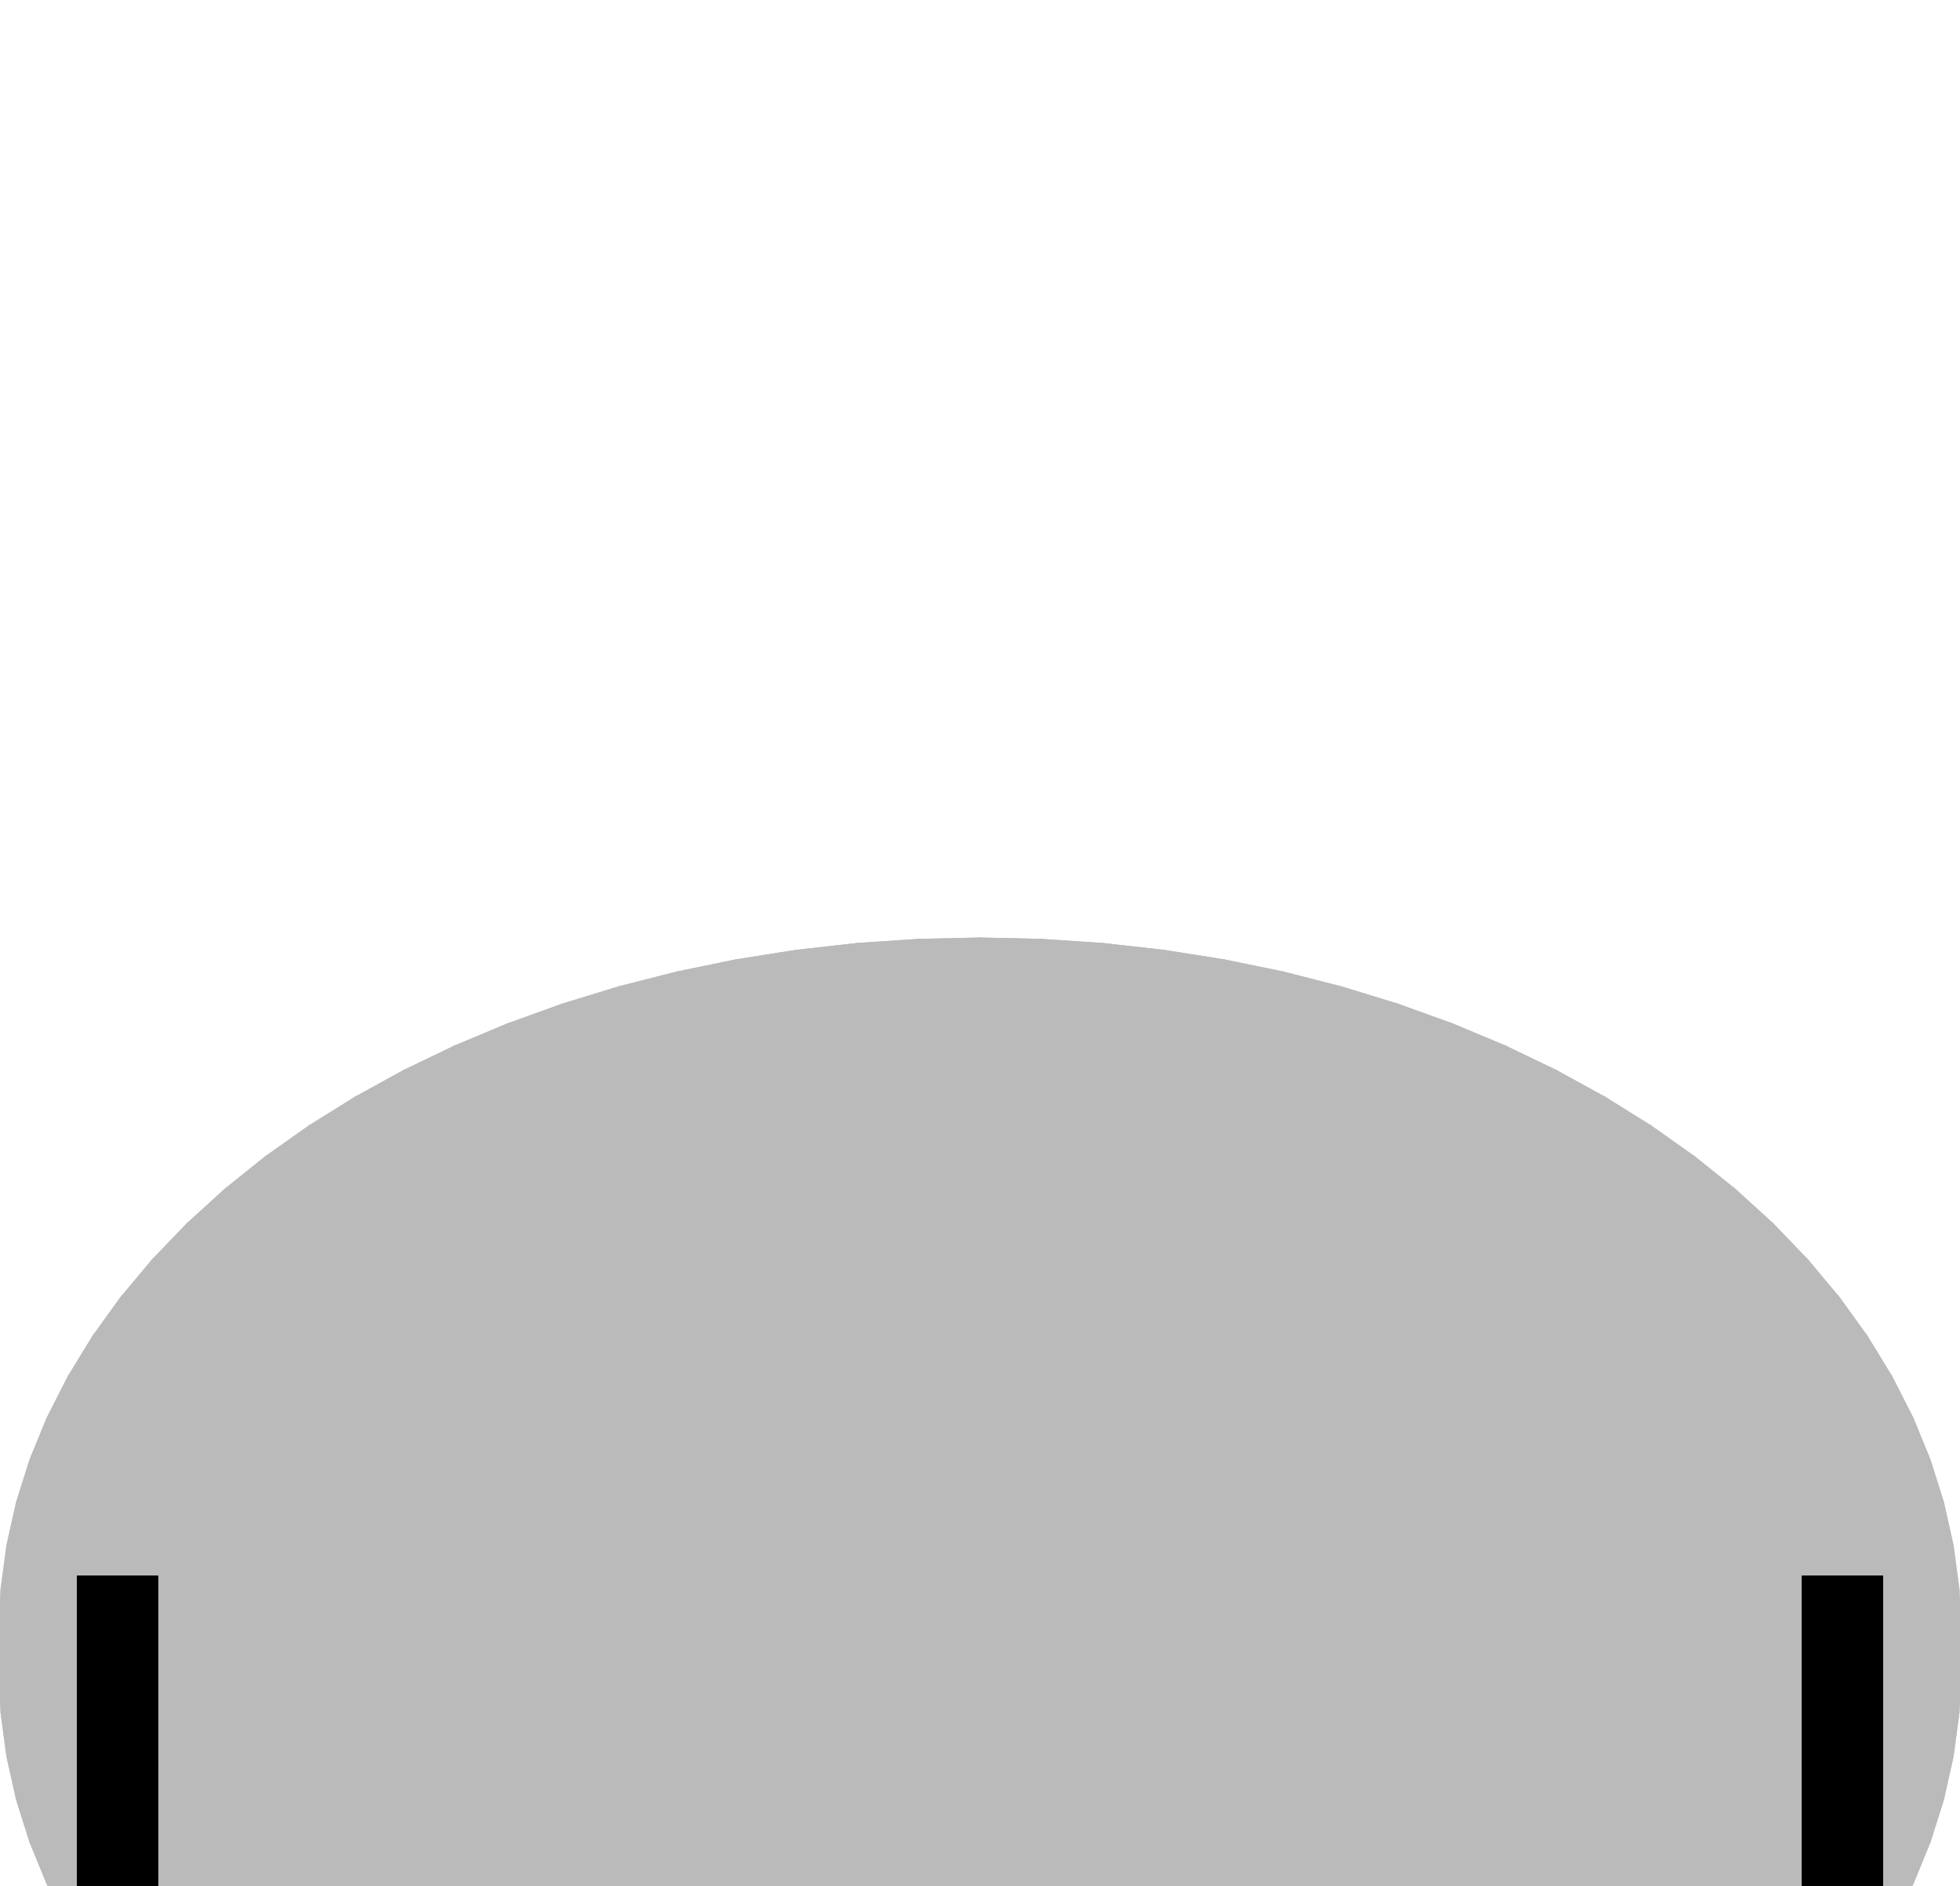<?xml version="1.0" encoding="UTF-8"?>
<!-- Generated by jsxcad -->
<!DOCTYPE svg PUBLIC "-//W3C//DTD SVG 1.1 Tiny//EN" "http://www.w3.org/Graphics/SVG/1.1/DTD/svg11-tiny.dtd">
<svg baseProfile="tiny" height="72.147mm" width="75mm" viewBox="-37.5 -54.031 75 72.147" version="1.1" stroke="black" stroke-width=".1" fill="none" xmlns="http://www.w3.org/2000/svg">
<path fill="#000000" stroke="#000000" d="M5 5.206 L5 3.442 L5 -0.804 L5 4.498 z"/>
<path fill="#000000" stroke="#000000" d="M-5 3.442 L5 3.442 L5 5.206 L-5 5.206 z"/>
<path fill="#000000" stroke="#000000" d="M-5 3.442 L-5 -0.804 L5 -0.804 L5 3.442 z"/>
<path fill="#000000" stroke="#000000" d="M5 4.498 L5 -0.804 L-5 -0.804 L-5 4.498 z"/>
<path fill="#000000" stroke="#000000" d="M5 5.206 L5 4.498 L-5 4.498 L-5 5.206 z"/>
<path fill="#000000" stroke="#000000" d="M-5 3.442 L-5 5.206 L-5 4.498 L-5 -0.804 z"/>
<path fill="#000000" stroke="#000000" d="M-5 -12.457 L-5 3.442 L-5 1.319 L-5 -14.579 z"/>
<path fill="#000000" stroke="#000000" d="M5 -12.457 L5 3.442 L-5 3.442 L-5 -12.457 z"/>
<path fill="#000000" stroke="#000000" d="M5 -14.579 L5 1.319 L5 3.442 L5 -12.457 z"/>
<path fill="#000000" stroke="#000000" d="M-5 -14.579 L-5 1.319 L5 1.319 L5 -14.579 z"/>
<path fill="#000000" stroke="#000000" d="M-5 -12.457 L-5 -14.579 L5 -14.579 L5 -12.457 z"/>
<path fill="#000000" stroke="#000000" d="M-5 3.442 L5 3.442 L5 1.319 L-5 1.319 z"/>
<path fill="#bababa" stroke="#bababa" d="M37.426 6.754 L37.426 8.167 L37.5 9.833 L37.5 8.42 z"/>
<path fill="#bababa" stroke="#bababa" d="M37.204 5.094 L37.204 6.508 L37.426 8.167 L37.426 6.754 z"/>
<path fill="#bababa" stroke="#bababa" d="M36.836 3.448 L36.836 4.861 L37.204 6.508 L37.204 5.094 z"/>
<path fill="#bababa" stroke="#bababa" d="M36.322 1.821 L36.322 3.234 L36.836 4.861 L36.836 3.448 z"/>
<path fill="#bababa" stroke="#bababa" d="M35.665 0.22 L35.665 1.633 L36.322 3.234 L36.322 1.821 z"/>
<path fill="#bababa" stroke="#bababa" d="M30.338 -7.177 L30.338 -5.764 L31.662 -4.385 L31.662 -5.798 z"/>
<path fill="#bababa" stroke="#bababa" d="M31.662 -5.798 L31.662 -4.385 L32.862 -2.95 L32.862 -4.363 z"/>
<path fill="#bababa" stroke="#bababa" d="M32.862 -4.363 L32.862 -2.95 L33.931 -1.465 L33.931 -2.878 z"/>
<path fill="#bababa" stroke="#bababa" d="M33.931 -2.878 L33.931 -1.465 L34.867 0.065 L34.867 -1.348 z"/>
<path fill="#bababa" stroke="#bababa" d="M34.867 -1.348 L34.867 0.065 L35.665 1.633 L35.665 0.22 z"/>
<path fill="#bababa" stroke="#bababa" d="M27.336 -9.745 L27.336 -8.331 L28.894 -7.081 L28.894 -8.494 z"/>
<path fill="#bababa" stroke="#bababa" d="M25.671 -10.923 L25.671 -9.51 L27.336 -8.331 L27.336 -9.745 z"/>
<path fill="#bababa" stroke="#bababa" d="M23.903 -12.026 L23.903 -10.613 L25.671 -9.51 L25.671 -10.923 z"/>
<path fill="#bababa" stroke="#bababa" d="M22.042 -13.048 L22.042 -11.634 L23.903 -10.613 L23.903 -12.026 z"/>
<path fill="#bababa" stroke="#bababa" d="M20.094 -13.985 L20.094 -12.571 L22.042 -11.634 L22.042 -13.048 z"/>
<path fill="#bababa" stroke="#bababa" d="M18.066 -14.833 L18.066 -13.42 L20.094 -12.571 L20.094 -13.985 z"/>
<path fill="#bababa" stroke="#bababa" d="M28.894 -8.494 L28.894 -7.081 L30.338 -5.764 L30.338 -7.177 z"/>
<path fill="#bababa" stroke="#bababa" d="M15.967 -15.59 L15.967 -14.177 L18.066 -13.42 L18.066 -14.833 z"/>
<path fill="#bababa" stroke="#bababa" d="M13.805 -16.252 L13.805 -14.839 L15.967 -14.177 L15.967 -15.59 z"/>
<path fill="#bababa" stroke="#bababa" d="M11.588 -16.817 L11.588 -15.403 L13.805 -14.839 L13.805 -16.252 z"/>
<path fill="#bababa" stroke="#bababa" d="M9.326 -17.282 L9.326 -15.869 L11.588 -15.403 L11.588 -16.817 z"/>
<path fill="#bababa" stroke="#bababa" d="M7.027 -17.645 L7.027 -16.232 L9.326 -15.869 L9.326 -17.282 z"/>
<path fill="#bababa" stroke="#bababa" d="M4.7 -17.906 L4.7 -16.493 L7.027 -16.232 L7.027 -17.645 z"/>
<path fill="#bababa" stroke="#bababa" d="M2.355 -18.063 L2.355 -16.65 L4.7 -16.493 L4.7 -17.906 z"/>
<path fill="#bababa" stroke="#bababa" d="M-2.355 -18.063 L-2.355 -16.65 L-2.0436729480519324e-14 -16.702 L-2.0436729480519324e-14 -18.115 z"/>
<path fill="#bababa" stroke="#bababa" d="M-4.7 -17.906 L-4.7 -16.493 L-2.355 -16.65 L-2.355 -18.063 z"/>
<path fill="#bababa" stroke="#bababa" d="M-2.0436729480519324e-14 -18.115 L-2.0436729480519324e-14 -16.702 L2.355 -16.65 L2.355 -18.063 z"/>
<path fill="#bababa" stroke="#bababa" d="M-11.588 -16.817 L-11.588 -15.403 L-9.326 -15.869 L-9.326 -17.282 z"/>
<path fill="#bababa" stroke="#bababa" d="M-13.805 -16.252 L-13.805 -14.839 L-11.588 -15.403 L-11.588 -16.817 z"/>
<path fill="#bababa" stroke="#bababa" d="M-15.967 -15.59 L-15.967 -14.177 L-13.805 -14.839 L-13.805 -16.252 z"/>
<path fill="#bababa" stroke="#bababa" d="M-18.066 -14.833 L-18.066 -13.42 L-15.967 -14.177 L-15.967 -15.59 z"/>
<path fill="#bababa" stroke="#bababa" d="M-7.027 -17.645 L-7.027 -16.232 L-4.7 -16.493 L-4.7 -17.906 z"/>
<path fill="#bababa" stroke="#bababa" d="M-9.326 -17.282 L-9.326 -15.869 L-7.027 -16.232 L-7.027 -17.645 z"/>
<path fill="#bababa" stroke="#bababa" d="M-22.042 -13.048 L-22.042 -11.634 L-20.094 -12.571 L-20.094 -13.985 z"/>
<path fill="#bababa" stroke="#bababa" d="M-23.903 -12.026 L-23.903 -10.613 L-22.042 -11.634 L-22.042 -13.048 z"/>
<path fill="#bababa" stroke="#bababa" d="M-25.671 -10.923 L-25.671 -9.51 L-23.903 -10.613 L-23.903 -12.026 z"/>
<path fill="#bababa" stroke="#bababa" d="M-27.336 -9.745 L-27.336 -8.331 L-25.671 -9.51 L-25.671 -10.923 z"/>
<path fill="#bababa" stroke="#bababa" d="M-28.894 -8.494 L-28.894 -7.081 L-27.336 -8.331 L-27.336 -9.745 z"/>
<path fill="#bababa" stroke="#bababa" d="M-30.338 -7.177 L-30.338 -5.764 L-28.894 -7.081 L-28.894 -8.494 z"/>
<path fill="#bababa" stroke="#bababa" d="M-20.094 -13.985 L-20.094 -12.571 L-18.066 -13.42 L-18.066 -14.833 z"/>
<path fill="#bababa" stroke="#bababa" d="M-33.931 -2.878 L-33.931 -1.465 L-32.862 -2.95 L-32.862 -4.363 z"/>
<path fill="#bababa" stroke="#bababa" d="M-31.662 -5.798 L-31.662 -4.385 L-30.338 -5.764 L-30.338 -7.177 z"/>
<path fill="#bababa" stroke="#bababa" d="M-32.862 -4.363 L-32.862 -2.95 L-31.662 -4.385 L-31.662 -5.798 z"/>
<path fill="#bababa" stroke="#bababa" d="M-34.867 -1.348 L-34.867 0.065 L-33.931 -1.465 L-33.931 -2.878 z"/>
<path fill="#bababa" stroke="#bababa" d="M-35.665 0.22 L-35.665 1.633 L-34.867 0.065 L-34.867 -1.348 z"/>
<path fill="#bababa" stroke="#bababa" d="M-36.322 1.821 L-36.322 3.234 L-35.665 1.633 L-35.665 0.22 z"/>
<path fill="#bababa" stroke="#bababa" d="M-36.836 3.448 L-36.836 4.861 L-36.322 3.234 L-36.322 1.821 z"/>
<path fill="#bababa" stroke="#bababa" d="M-37.204 5.094 L-37.204 6.508 L-36.836 4.861 L-36.836 3.448 z"/>
<path fill="#bababa" stroke="#bababa" d="M-37.426 6.754 L-37.426 8.167 L-37.204 6.508 L-37.204 5.094 z"/>
<path fill="#bababa" stroke="#bababa" d="M-37.5 8.42 L-37.5 9.833 L-37.426 8.167 L-37.426 6.754 z"/>
<path fill="#bababa" stroke="#bababa" d="M-37.426 10.086 L-37.426 11.5 L-37.5 9.833 L-37.5 8.42 z"/>
<path fill="#bababa" stroke="#bababa" d="M-37.204 11.746 L-37.204 13.159 L-37.426 11.5 L-37.426 10.086 z"/>
<path fill="#bababa" stroke="#bababa" d="M-36.836 13.392 L-36.836 14.806 L-37.204 13.159 L-37.204 11.746 z"/>
<path fill="#bababa" stroke="#bababa" d="M-36.322 15.019 L-36.322 16.432 L-36.836 14.806 L-36.836 13.392 z"/>
<path fill="#bababa" stroke="#bababa" d="M-35.665 16.62 L-35.665 18.033 L-36.322 16.432 L-36.322 15.019 z"/>
<path fill="#bababa" stroke="#bababa" d="M-34.867 18.189 L-34.867 19.602 L-35.665 18.033 L-35.665 16.62 z"/>
<path fill="#bababa" stroke="#bababa" d="M-30.338 24.017 L-30.338 25.431 L-31.662 24.052 L-31.662 22.639 z"/>
<path fill="#bababa" stroke="#bababa" d="M-32.862 21.204 L-32.862 22.617 L-33.931 21.132 L-33.931 19.718 z"/>
<path fill="#bababa" stroke="#bababa" d="M-31.662 22.639 L-31.662 24.052 L-32.862 22.617 L-32.862 21.204 z"/>
<path fill="#bababa" stroke="#bababa" d="M-33.931 19.718 L-33.931 21.132 L-34.867 19.602 L-34.867 18.189 z"/>
<path fill="#bababa" stroke="#bababa" d="M-27.336 26.585 L-27.336 27.998 L-28.894 26.748 L-28.894 25.335 z"/>
<path fill="#bababa" stroke="#bababa" d="M-20.094 30.825 L-20.094 32.238 L-22.042 31.301 L-22.042 29.888 z"/>
<path fill="#bababa" stroke="#bababa" d="M-18.066 31.673 L-18.066 33.087 L-20.094 32.238 L-20.094 30.825 z"/>
<path fill="#bababa" stroke="#bababa" d="M-15.967 32.43 L-15.967 33.843 L-18.066 33.087 L-18.066 31.673 z"/>
<path fill="#bababa" stroke="#bababa" d="M-22.042 29.888 L-22.042 31.301 L-23.903 30.279 L-23.903 28.866 z"/>
<path fill="#bababa" stroke="#bababa" d="M-13.805 33.092 L-13.805 34.505 L-15.967 33.843 L-15.967 32.43 z"/>
<path fill="#bababa" stroke="#bababa" d="M-11.588 33.657 L-11.588 35.07 L-13.805 34.505 L-13.805 33.092 z"/>
<path fill="#bababa" stroke="#bababa" d="M-9.326 34.122 L-9.326 35.535 L-11.588 35.07 L-11.588 33.657 z"/>
<path fill="#bababa" stroke="#bababa" d="M-7.027 34.486 L-7.027 35.899 L-9.326 35.535 L-9.326 34.122 z"/>
<path fill="#bababa" stroke="#bababa" d="M-28.894 25.335 L-28.894 26.748 L-30.338 25.431 L-30.338 24.017 z"/>
<path fill="#bababa" stroke="#bababa" d="M-4.7 34.746 L-4.7 36.16 L-7.027 35.899 L-7.027 34.486 z"/>
<path fill="#bababa" stroke="#bababa" d="M-2.355 34.903 L-2.355 36.317 L-4.7 36.16 L-4.7 34.746 z"/>
<path fill="#bababa" stroke="#bababa" d="M-25.671 27.764 L-25.671 29.177 L-27.336 27.998 L-27.336 26.585 z"/>
<path fill="#bababa" stroke="#bababa" d="M-23.903 28.866 L-23.903 30.279 L-25.671 29.177 L-25.671 27.764 z"/>
<path fill="#bababa" stroke="#bababa" d="M7.867430135008416e-14 34.956 L7.867430135008416e-14 36.369 L-2.355 36.317 L-2.355 34.903 z"/>
<path fill="#bababa" stroke="#bababa" d="M2.355 34.903 L2.355 36.317 L7.867430135008416e-14 36.369 L7.867430135008416e-14 34.956 z"/>
<path fill="#bababa" stroke="#bababa" d="M4.7 34.746 L4.7 36.16 L2.355 36.317 L2.355 34.903 z"/>
<path fill="#bababa" stroke="#bababa" d="M7.027 34.486 L7.027 35.899 L4.7 36.16 L4.7 34.746 z"/>
<path fill="#bababa" stroke="#bababa" d="M13.805 33.092 L13.805 34.505 L11.588 35.07 L11.588 33.657 z"/>
<path fill="#bababa" stroke="#bababa" d="M9.326 34.122 L9.326 35.535 L7.027 35.899 L7.027 34.486 z"/>
<path fill="#bababa" stroke="#bababa" d="M11.588 33.657 L11.588 35.07 L9.326 35.535 L9.326 34.122 z"/>
<path fill="#bababa" stroke="#bababa" d="M15.967 32.43 L15.967 33.843 L13.805 34.505 L13.805 33.092 z"/>
<path fill="#bababa" stroke="#bababa" d="M18.066 31.673 L18.066 33.087 L15.967 33.843 L15.967 32.43 z"/>
<path fill="#bababa" stroke="#bababa" d="M20.094 30.825 L20.094 32.238 L18.066 33.087 L18.066 31.673 z"/>
<path fill="#bababa" stroke="#bababa" d="M22.042 29.888 L22.042 31.301 L20.094 32.238 L20.094 30.825 z"/>
<path fill="#bababa" stroke="#bababa" d="M23.903 28.866 L23.903 30.279 L22.042 31.301 L22.042 29.888 z"/>
<path fill="#bababa" stroke="#bababa" d="M25.671 27.764 L25.671 29.177 L23.903 30.279 L23.903 28.866 z"/>
<path fill="#bababa" stroke="#bababa" d="M28.894 25.335 L28.894 26.748 L27.336 27.998 L27.336 26.585 z"/>
<path fill="#bababa" stroke="#bababa" d="M27.336 26.585 L27.336 27.998 L25.671 29.177 L25.671 27.764 z"/>
<path fill="#bababa" stroke="#bababa" d="M31.662 22.639 L31.662 24.052 L30.338 25.431 L30.338 24.017 z"/>
<path fill="#bababa" stroke="#bababa" d="M32.862 21.204 L32.862 22.617 L31.662 24.052 L31.662 22.639 z"/>
<path fill="#bababa" stroke="#bababa" d="M33.931 19.718 L33.931 21.132 L32.862 22.617 L32.862 21.204 z"/>
<path fill="#bababa" stroke="#bababa" d="M34.867 18.189 L34.867 19.602 L33.931 21.132 L33.931 19.718 z"/>
<path fill="#bababa" stroke="#bababa" d="M30.338 24.017 L30.338 25.431 L28.894 26.748 L28.894 25.335 z"/>
<path fill="#bababa" stroke="#bababa" d="M35.665 16.62 L35.665 18.033 L34.867 19.602 L34.867 18.189 z"/>
<path fill="#bababa" stroke="#bababa" d="M36.322 15.019 L36.322 16.432 L35.665 18.033 L35.665 16.62 z"/>
<path fill="#bababa" stroke="#bababa" d="M37.426 10.086 L37.426 11.5 L37.204 13.159 L37.204 11.746 z"/>
<path fill="#bababa" stroke="#bababa" d="M37.5 8.42 L37.5 9.833 L37.426 11.5 L37.426 10.086 z"/>
<path fill="#bababa" stroke="#bababa" d="M36.836 13.392 L36.836 14.806 L36.322 16.432 L36.322 15.019 z"/>
<path fill="#bababa" stroke="#bababa" d="M37.204 11.746 L37.204 13.159 L36.836 14.806 L36.836 13.392 z"/>
<path fill="#bababa" stroke="#bababa" d="M37.426 6.754 L37.5 8.42 L37.426 10.086 L37.204 11.746 L36.836 13.392 L36.322 15.019 L35.665 16.62 L34.867 18.189 L33.931 19.718 L32.862 21.204 L31.662 22.639 L30.338 24.017 L28.894 25.335 L27.336 26.585 L25.671 27.764 L23.903 28.866 L22.042 29.888 L20.094 30.825 L18.066 31.673 L15.967 32.43 L13.805 33.092 L11.588 33.657 L9.326 34.122 L7.027 34.486 L4.7 34.746 L2.355 34.903 L7.867430135008417e-14 34.956 L-2.355 34.903 L-4.7 34.746 L-7.027 34.486 L-9.326 34.122 L-11.588 33.657 L-13.805 33.092 L-15.967 32.43 L-18.066 31.673 L-20.094 30.825 L-22.042 29.888 L-23.903 28.866 L-25.671 27.764 L-27.336 26.585 L-28.894 25.335 L-30.338 24.017 L-31.662 22.639 L-32.862 21.204 L-33.931 19.718 L-34.867 18.189 L-35.665 16.62 L-36.322 15.019 L-36.836 13.392 L-37.204 11.746 L-37.426 10.086 L-37.5 8.42 L-37.426 6.754 L-37.204 5.094 L-36.836 3.448 L-36.322 1.821 L-35.665 0.22 L-34.867 -1.348 L-33.931 -2.878 L-32.862 -4.363 L-31.662 -5.798 L-30.338 -7.177 L-28.894 -8.494 L-27.336 -9.745 L-25.671 -10.923 L-23.903 -12.026 L-22.042 -13.048 L-20.094 -13.985 L-18.066 -14.833 L-15.967 -15.59 L-13.805 -16.252 L-11.588 -16.817 L-9.326 -17.282 L-7.027 -17.645 L-4.7 -17.906 L-2.355 -18.063 L-2.0436729480519327e-14 -18.115 L2.355 -18.063 L4.7 -17.906 L7.027 -17.645 L9.326 -17.282 L11.588 -16.817 L13.805 -16.252 L15.967 -15.59 L18.066 -14.833 L20.094 -13.985 L22.042 -13.048 L23.903 -12.026 L25.671 -10.923 L27.336 -9.745 L28.894 -8.494 L30.338 -7.177 L31.662 -5.798 L32.862 -4.363 L33.931 -2.878 L34.867 -1.348 L35.665 0.22 L36.322 1.821 L36.836 3.448 L37.204 5.094 z"/>
<path fill="#bababa" stroke="#bababa" d="M37.426 8.167 L37.204 6.508 L36.836 4.861 L36.322 3.234 L35.665 1.633 L34.867 0.065 L33.931 -1.465 L32.862 -2.95 L31.662 -4.385 L30.338 -5.764 L28.894 -7.081 L27.336 -8.331 L25.671 -9.51 L23.903 -10.613 L22.042 -11.634 L20.094 -12.571 L18.066 -13.42 L15.967 -14.177 L13.805 -14.839 L11.588 -15.403 L9.326 -15.869 L7.027 -16.232 L4.7 -16.493 L2.355 -16.65 L-2.0436729480519327e-14 -16.702 L-2.355 -16.65 L-4.7 -16.493 L-7.027 -16.232 L-9.326 -15.869 L-11.588 -15.403 L-13.805 -14.839 L-15.967 -14.177 L-18.066 -13.42 L-20.094 -12.571 L-22.042 -11.634 L-23.903 -10.613 L-25.671 -9.51 L-27.336 -8.331 L-28.894 -7.081 L-30.338 -5.764 L-31.662 -4.385 L-32.862 -2.95 L-33.931 -1.465 L-34.867 0.065 L-35.665 1.633 L-36.322 3.234 L-36.836 4.861 L-37.204 6.508 L-37.426 8.167 L-37.5 9.833 L-37.426 11.5 L-37.204 13.159 L-36.836 14.806 L-36.322 16.432 L-35.665 18.033 L-34.867 19.602 L-33.931 21.132 L-32.862 22.617 L-31.662 24.052 L-30.338 25.431 L-28.894 26.748 L-27.336 27.998 L-25.671 29.177 L-23.903 30.279 L-22.042 31.301 L-20.094 32.238 L-18.066 33.087 L-15.967 33.843 L-13.805 34.505 L-11.588 35.07 L-9.326 35.535 L-7.027 35.899 L-4.7 36.16 L-2.355 36.317 L7.867430135008417e-14 36.369 L2.355 36.317 L4.7 36.16 L7.027 35.899 L9.326 35.535 L11.588 35.07 L13.805 34.505 L15.967 33.843 L18.066 33.087 L20.094 32.238 L22.042 31.301 L23.903 30.279 L25.671 29.177 L27.336 27.998 L28.894 26.748 L30.338 25.431 L31.662 24.052 L32.862 22.617 L33.931 21.132 L34.867 19.602 L35.665 18.033 L36.322 16.432 L36.836 14.806 L37.204 13.159 L37.426 11.5 L37.5 9.833 z"/>
<path fill="#000000" stroke="#000000" d="M-5 53.324 L-5 48.022 L-5 52.267 L-5 54.031 z"/>
<path fill="#000000" stroke="#000000" d="M5 48.022 L-5 48.022 L-5 53.324 L5 53.324 z"/>
<path fill="#000000" stroke="#000000" d="M5 48.022 L5 52.267 L-5 52.267 L-5 48.022 z"/>
<path fill="#000000" stroke="#000000" d="M-5 54.031 L-5 52.267 L5 52.267 L5 54.031 z"/>
<path fill="#000000" stroke="#000000" d="M-5 53.324 L-5 54.031 L5 54.031 L5 53.324 z"/>
<path fill="#000000" stroke="#000000" d="M5 48.022 L5 53.324 L5 54.031 L5 52.267 z"/>
<path fill="#000000" stroke="#000000" d="M5 32.123 L5 48.022 L5 50.145 L5 34.246 z"/>
<path fill="#000000" stroke="#000000" d="M-5 32.123 L-5 48.022 L5 48.022 L5 32.123 z"/>
<path fill="#000000" stroke="#000000" d="M-5 34.246 L-5 50.145 L-5 48.022 L-5 32.123 z"/>
<path fill="#000000" stroke="#000000" d="M5 34.246 L5 50.145 L-5 50.145 L-5 34.246 z"/>
<path fill="#000000" stroke="#000000" d="M5 32.123 L5 34.246 L-5 34.246 L-5 32.123 z"/>
<path fill="#000000" stroke="#000000" d="M5 48.022 L-5 48.022 L-5 50.145 L5 50.145 z"/>
<path fill="#000000" stroke="#000000" d="M34 32.803 L31.5 29.27 L37.5 29.27 L35 32.803 z"/>
<path fill="#000000" stroke="#000000" d="M31.5 22.194 L31.5 29.27 L34 32.803 L34 25.727 z"/>
<path fill="#000000" stroke="#000000" d="M31.5 22.194 L37.5 22.194 L37.5 29.27 L31.5 29.27 z"/>
<path fill="#000000" stroke="#000000" d="M35 32.803 L37.5 29.27 L37.5 22.194 L35 25.727 z"/>
<path fill="#000000" stroke="#000000" d="M34 32.803 L35 32.803 L35 25.727 L34 25.727 z"/>
<path fill="#000000" stroke="#000000" d="M31.5 22.194 L34 25.727 L35 25.727 L37.5 22.194 z"/>
<path fill="#000000" stroke="#000000" d="M31.5 6.295 L31.5 22.194 L34.5 22.194 L34.5 6.295 z"/>
<path fill="#000000" stroke="#000000" d="M31.5 13.371 L31.5 29.27 L31.5 22.194 L31.5 6.295 z"/>
<path fill="#000000" stroke="#000000" d="M34.5 13.371 L34.5 29.27 L31.5 29.27 L31.5 13.371 z"/>
<path fill="#000000" stroke="#000000" d="M34.5 6.295 L34.5 22.194 L34.5 29.27 L34.5 13.371 z"/>
<path fill="#000000" stroke="#000000" d="M31.5 6.295 L34.5 6.295 L34.5 13.371 L31.5 13.371 z"/>
<path fill="#000000" stroke="#000000" d="M31.5 22.194 L31.5 29.27 L34.5 29.27 L34.5 22.194 z"/>
<path fill="#000000" stroke="#000000" d="M-34 25.727 L-31.5 22.194 L-37.5 22.194 L-35 25.727 z"/>
<path fill="#000000" stroke="#000000" d="M-31.5 29.27 L-31.5 22.194 L-34 25.727 L-34 32.803 z"/>
<path fill="#000000" stroke="#000000" d="M-31.5 29.27 L-37.5 29.27 L-37.5 22.194 L-31.5 22.194 z"/>
<path fill="#000000" stroke="#000000" d="M-35 25.727 L-37.5 22.194 L-37.5 29.27 L-35 32.803 z"/>
<path fill="#000000" stroke="#000000" d="M-34 25.727 L-35 25.727 L-35 32.803 L-34 32.803 z"/>
<path fill="#000000" stroke="#000000" d="M-31.5 29.27 L-34 32.803 L-35 32.803 L-37.5 29.27 z"/>
<path fill="#000000" stroke="#000000" d="M-31.5 13.371 L-31.5 29.27 L-34.5 29.27 L-34.5 13.371 z"/>
<path fill="#000000" stroke="#000000" d="M-31.5 6.295 L-31.5 22.194 L-31.5 29.27 L-31.5 13.371 z"/>
<path fill="#000000" stroke="#000000" d="M-34.5 6.295 L-34.5 22.194 L-31.5 22.194 L-31.5 6.295 z"/>
<path fill="#000000" stroke="#000000" d="M-34.5 13.371 L-34.5 29.27 L-34.5 22.194 L-34.5 6.295 z"/>
<path fill="#000000" stroke="#000000" d="M-31.5 13.371 L-34.5 13.371 L-34.5 6.295 L-31.5 6.295 z"/>
<path fill="#000000" stroke="#000000" d="M-31.5 29.27 L-31.5 22.194 L-34.5 22.194 L-34.5 29.27 z"/>
</svg>